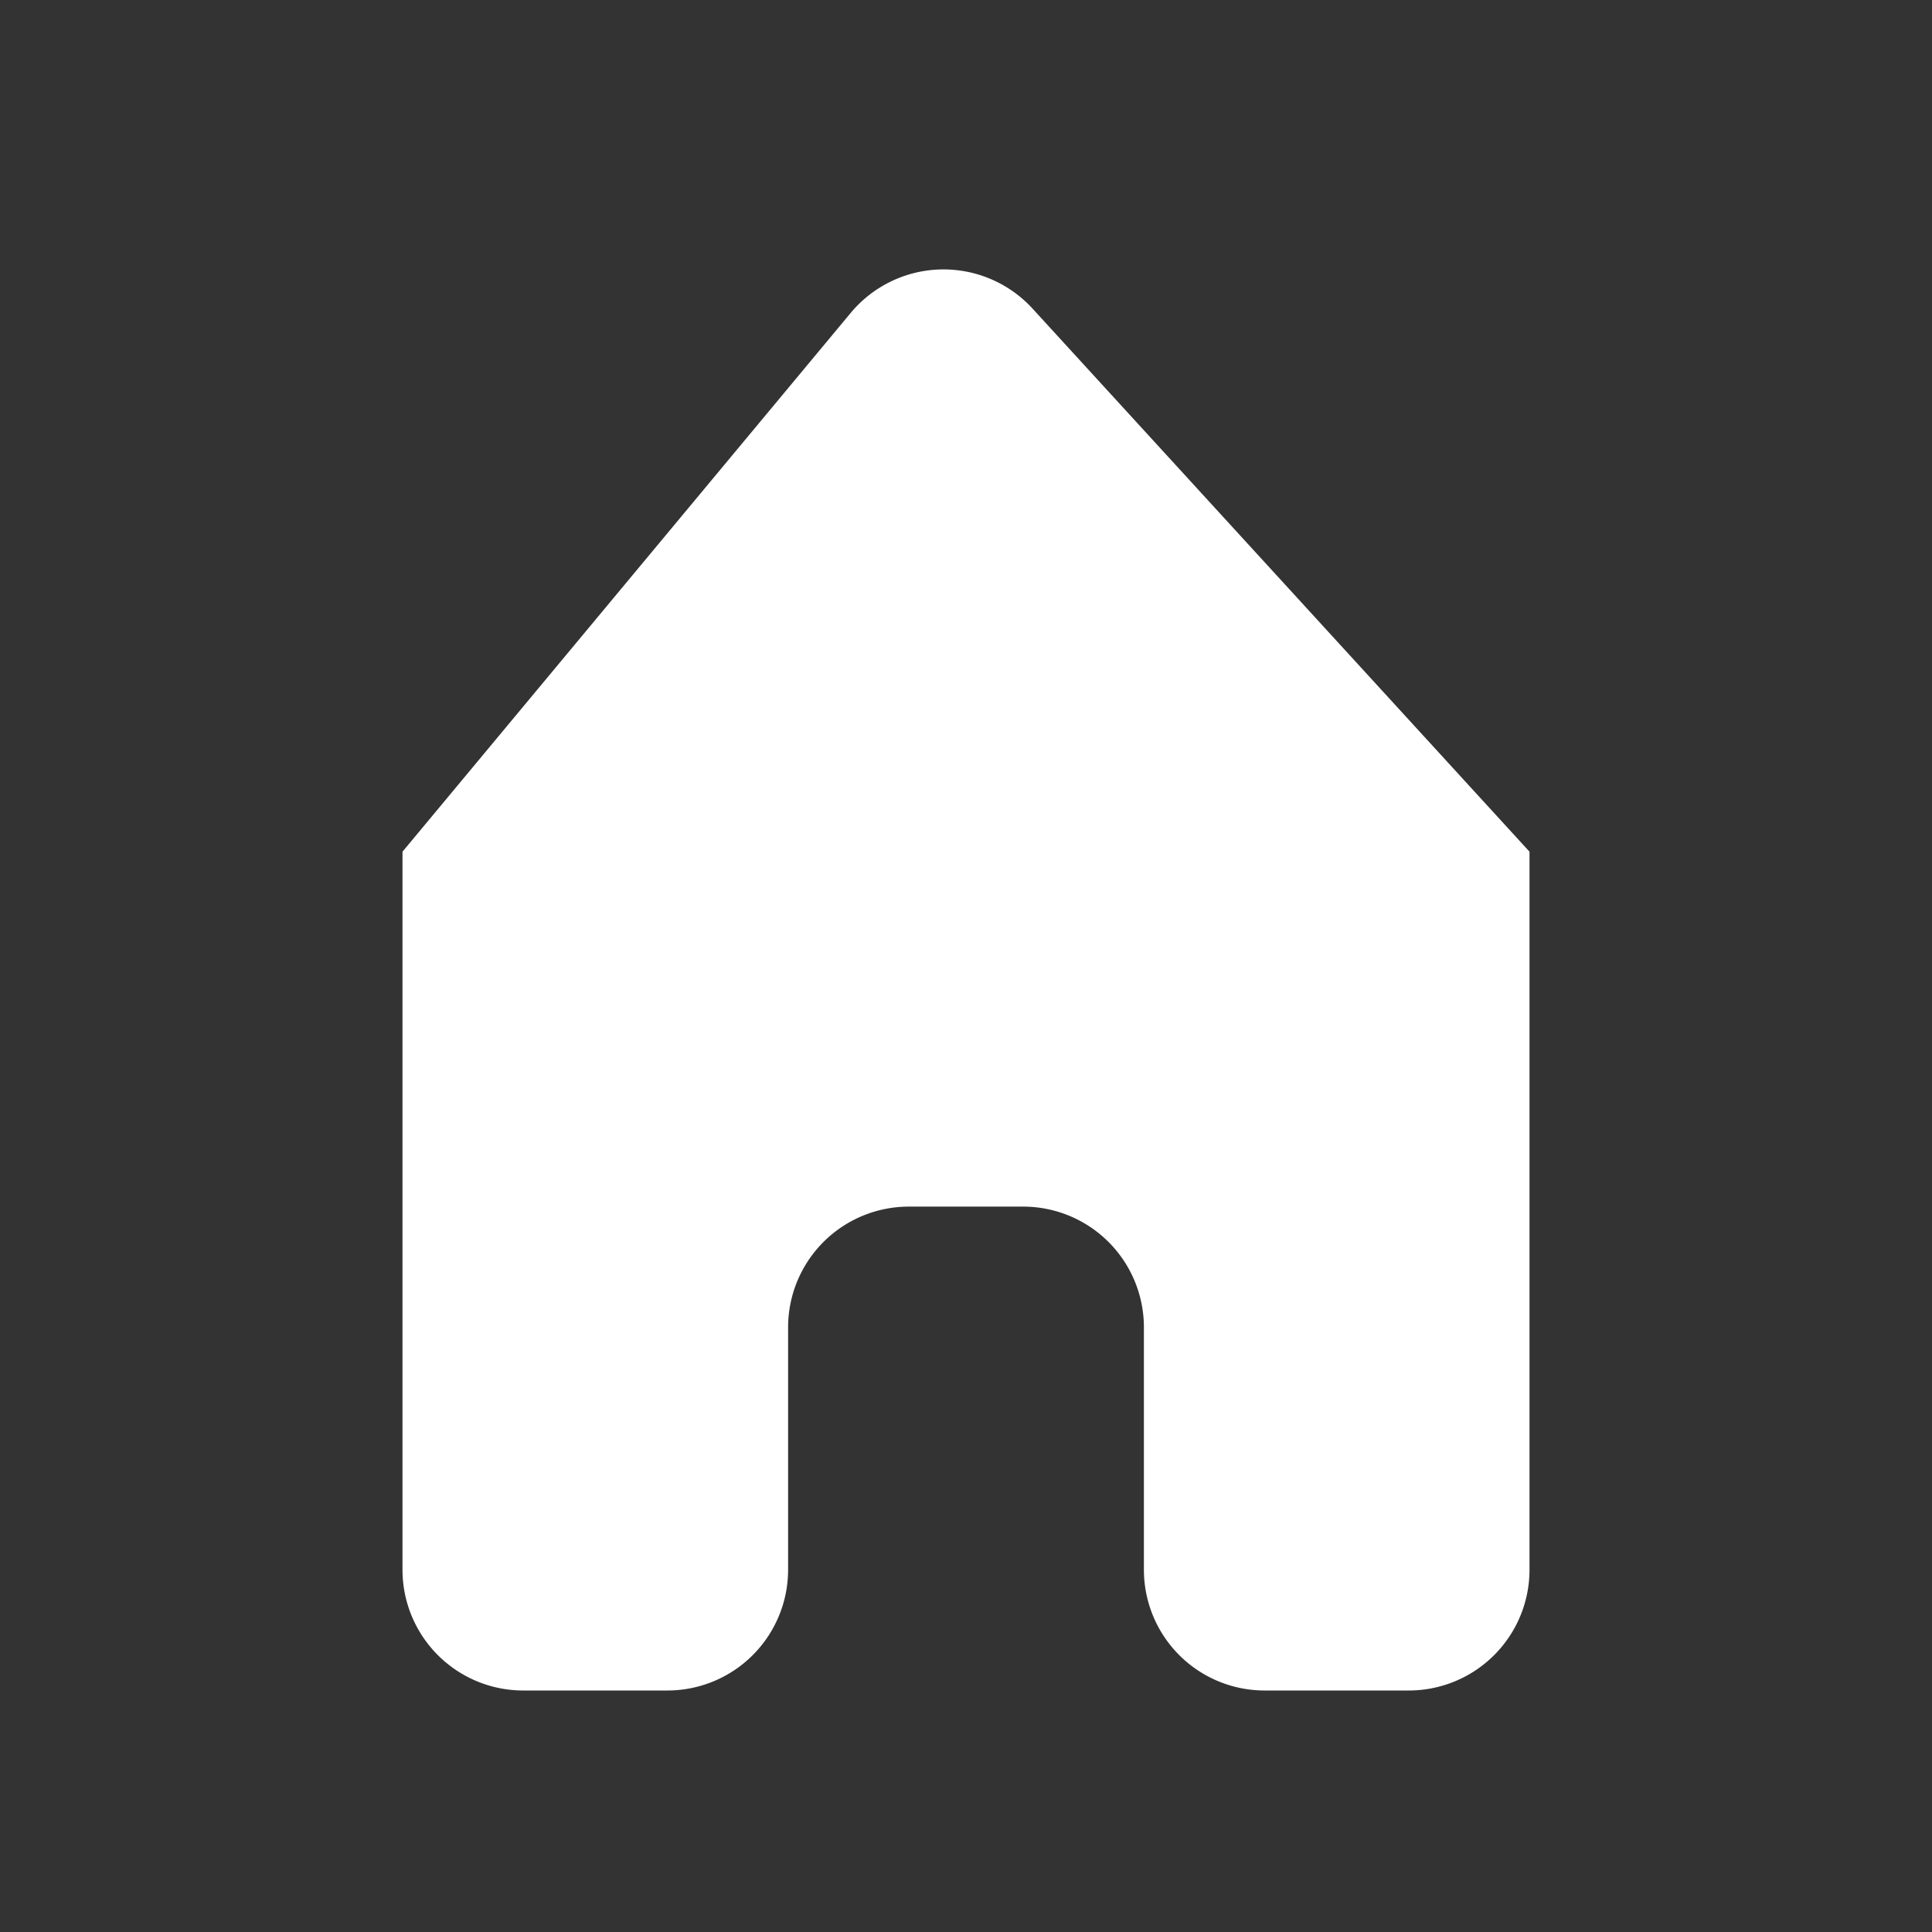 <svg xmlns="http://www.w3.org/2000/svg" viewBox="0 0 24 24" fill="white">
    <rect x="0" y="0" width="24" height="24" fill="#333333" stroke="none"/>
    <path
        d="M12.827 3.834a1.5 1.5 0 00-2.26.054L5 10.58V19.5A1.5 1.5 0 006.5 21h1.79a1.5 1.5 0 001.5-1.5v-3.011a1.5 1.5 0 011.5-1.5h1.42a1.5 1.5 0 011.5 1.5V19.5a1.5 1.5 0 001.5 1.5h1.79a1.5 1.5 0 001.5-1.5v-8.92l-6.173-6.746z">
    </path>
</svg>